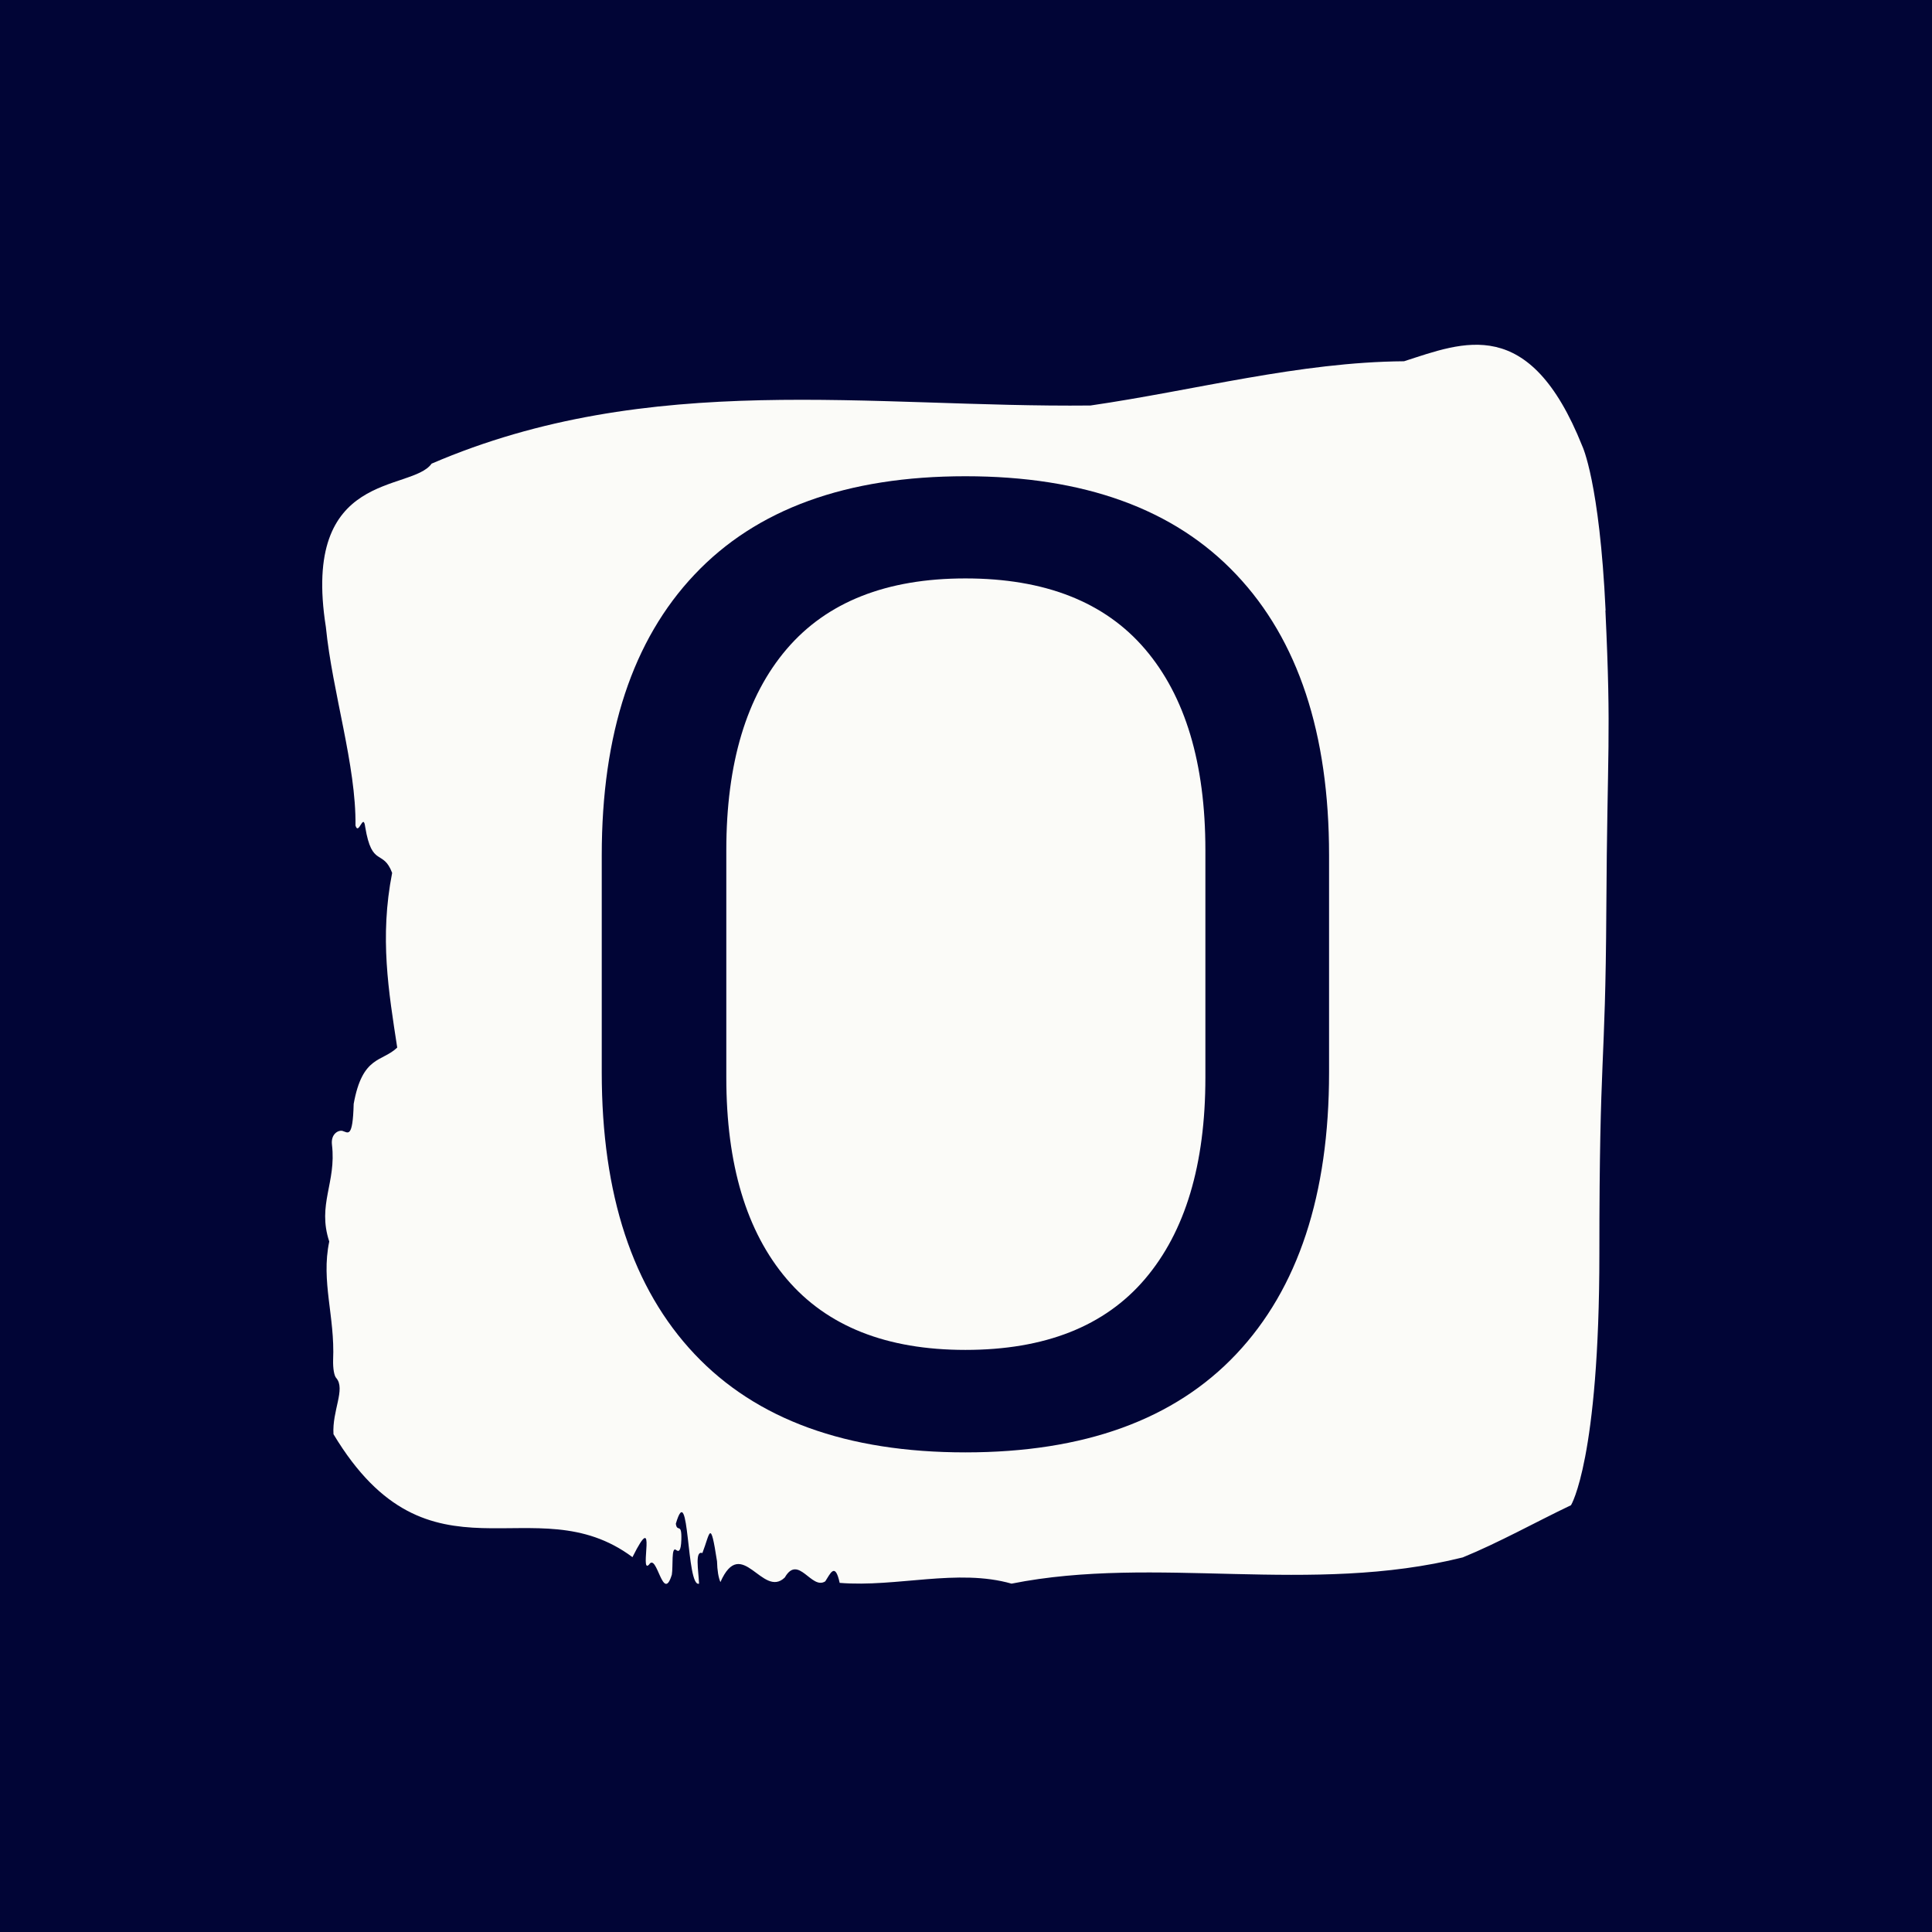 <svg xmlns="http://www.w3.org/2000/svg" version="1.1" xmlns:xlink="http://www.w3.org/1999/xlink" xmlns:svgjs="http://svgjs.dev/svgjs" width="1500" height="1500" viewBox="0 0 1500 1500"><rect width="1500" height="1500" fill="#010536"></rect><g transform="matrix(0.667,0,0,0.667,249.292,266.111)"><svg viewBox="0 0 257 248" data-background-color="#010536" preserveAspectRatio="xMidYMid meet" height="1447" width="1500" xmlns="http://www.w3.org/2000/svg" xmlns:xlink="http://www.w3.org/1999/xlink"><g id="tight-bounds" transform="matrix(1,0,0,1,0.182,0.4)"><svg viewBox="0 0 256.636 247.2" height="247.2" width="256.636"><g><svg viewBox="0 0 256.636 247.2" height="247.2" width="256.636"><g><svg viewBox="0 0 256.636 247.2" height="247.2" width="256.636"><g id="textblocktransform"><svg viewBox="0 0 256.636 247.2" height="247.2" width="256.636" id="textblock"><g><svg viewBox="0 0 256.636 247.2" height="247.2" width="256.636"><path d="M256.035 53.02C254.829 27.36 251.39 20.227 251.39 20.227 240.833-6.202 227.658-0.506 215.823 3.292 194.926 3.446 174.114 9.091 153.265 12.119 109.506 12.581 65.372 4.986 21.829 23.717 17.739 29.464-4.243 24.846 0.728 56.304 2.031 69.39 6.784 83.913 6.639 95.922 7.291 98.026 8.196 93.202 8.582 96.23 9.933 104.39 12.141 100.541 13.951 105.365 11.429 118.246 13.239 128.971 14.964 140.21 11.924 143.135 8.027 141.749 6.277 151.449 6.096 158.479 5.119 157.145 4.045 156.837 3.261 156.632 1.681 157.402 1.946 159.608 2.851 167.152-1.034 171.514 1.403 178.904-0.274 186.91 2.561 193.838 2.175 202.511 2.127 204.255 2.392 205.744 2.815 206.154 4.685 208.361 1.958 212.672 2.248 217.342 21.431 249.262 42.243 227.195 61.897 241.872 67.001 231.608 63.164 245.516 65.203 243.36 66.796 240.846 67.954 251.263 69.751 245.362 70.029 243.668 69.607 239.665 70.596 240.435 71.115 240.846 71.573 240.743 71.646 238.382 71.754 234.841 70.801 237.048 70.548 235.201 73.286 225.861 72.611 248.081 75.181 247.158 75.06 244.438 74.312 240.538 75.844 241.051 77.364 237.151 77.413 233.918 78.764 242.693 78.812 244.592 79.054 245.926 79.44 246.85 83.662 237.305 87.861 250.237 92.289 245.926 95.004 241.205 97.61 248.492 100.36 246.696 101.326 245.259 102.303 242.693 103.232 247.004 114.609 247.928 126.734 244.079 137.521 247.158 166.344 241.41 197.146 249.518 227.538 241.923 234.704 238.998 242.148 234.841 249.134 231.506 249.134 231.506 254.793 222.371 254.793 181.316S255.999 145.393 256.18 112.703C256.361 80.013 257.206 78.679 255.999 53.02Z" opacity="1" fill="#fbfbf8" data-fill-palette-color="tertiary"></path><g transform="matrix(1,0,0,1,55.768,26.231)"><svg width="145.099" viewBox="2.6 -32.55 24.7 33.15" height="194.739" data-palette-color="#010536"><path d="M14.95 0.6L14.95 0.6Q8.9 0.6 5.75-2.74 2.6-6.08 2.6-12.3L2.6-12.3 2.6-19.68Q2.6-25.88 5.75-29.21 8.9-32.55 14.95-32.55L14.95-32.55Q21-32.55 24.15-29.21 27.3-25.88 27.3-19.68L27.3-19.68 27.3-12.3Q27.3-6.08 24.15-2.74 21 0.6 14.95 0.6ZM14.95-2.88L14.95-2.88Q19-2.88 21.05-5.29 23.1-7.7 23.1-12.13L23.1-12.13 23.1-19.85Q23.1-24.28 21.05-26.68 19-29.08 14.95-29.08L14.95-29.08Q10.93-29.08 8.88-26.68 6.83-24.28 6.83-19.85L6.83-19.85 6.83-12.13Q6.83-7.7 8.88-5.29 10.93-2.88 14.95-2.88Z" opacity="1" transform="matrix(1,0,0,1,0,0)" fill="#010536" class="wordmark-text-0" data-fill-palette-color="quaternary" id="text-0"></path></svg></g></svg></g></svg></g></svg></g><g></g></svg></g><defs></defs></svg><rect width="256.636" height="247.2" fill="none" stroke="none" visibility="hidden"></rect></g></svg></g></svg>